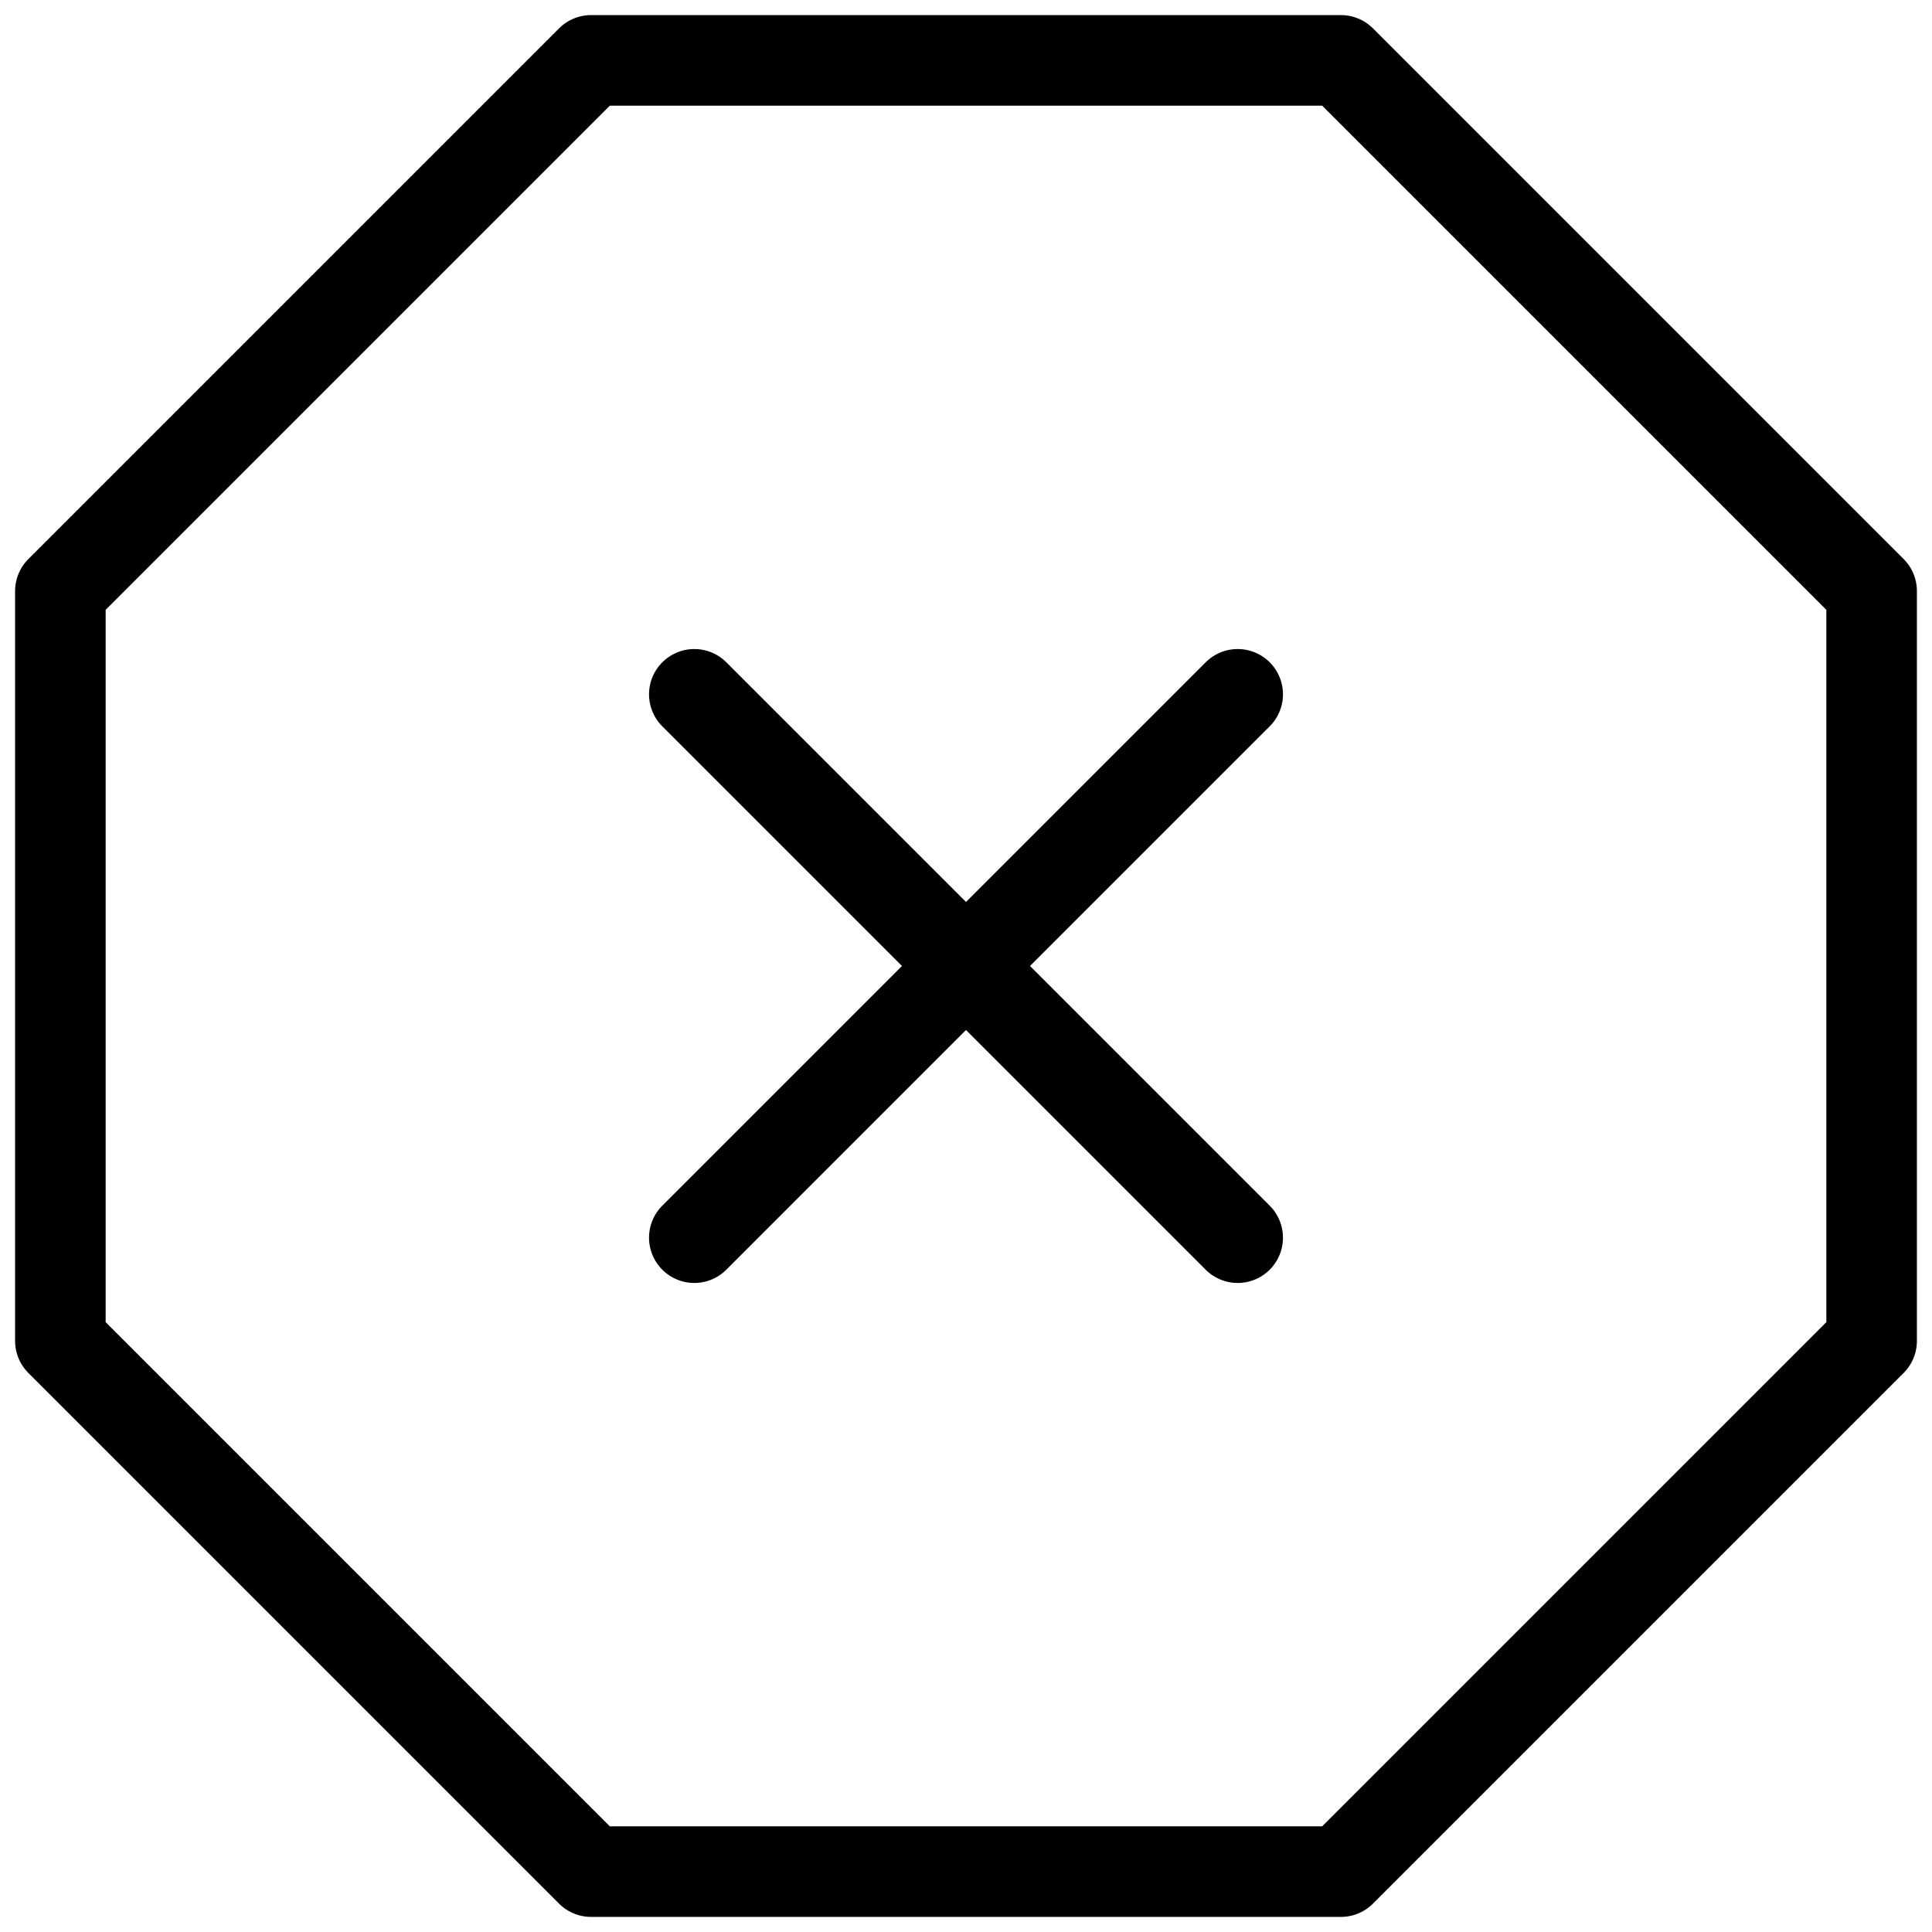 <svg width="32" height="32" viewBox="0 0 32 32" fill="none" xmlns="http://www.w3.org/2000/svg">
<path d="M9.79 1H22.21L31 9.79V22.21L22.21 31H9.79L1 22.21V9.79L9.79 1Z" stroke="black" stroke-width="1.5" stroke-linecap="round" stroke-linejoin="round"/>
<path d="M20.5 11.5L11.5 20.5" stroke="black" stroke-width="1.5" stroke-linecap="round" stroke-linejoin="round"/>
<path d="M11.5 11.5L20.5 20.5" stroke="black" stroke-width="1.5" stroke-linecap="round" stroke-linejoin="round"/>
</svg>
